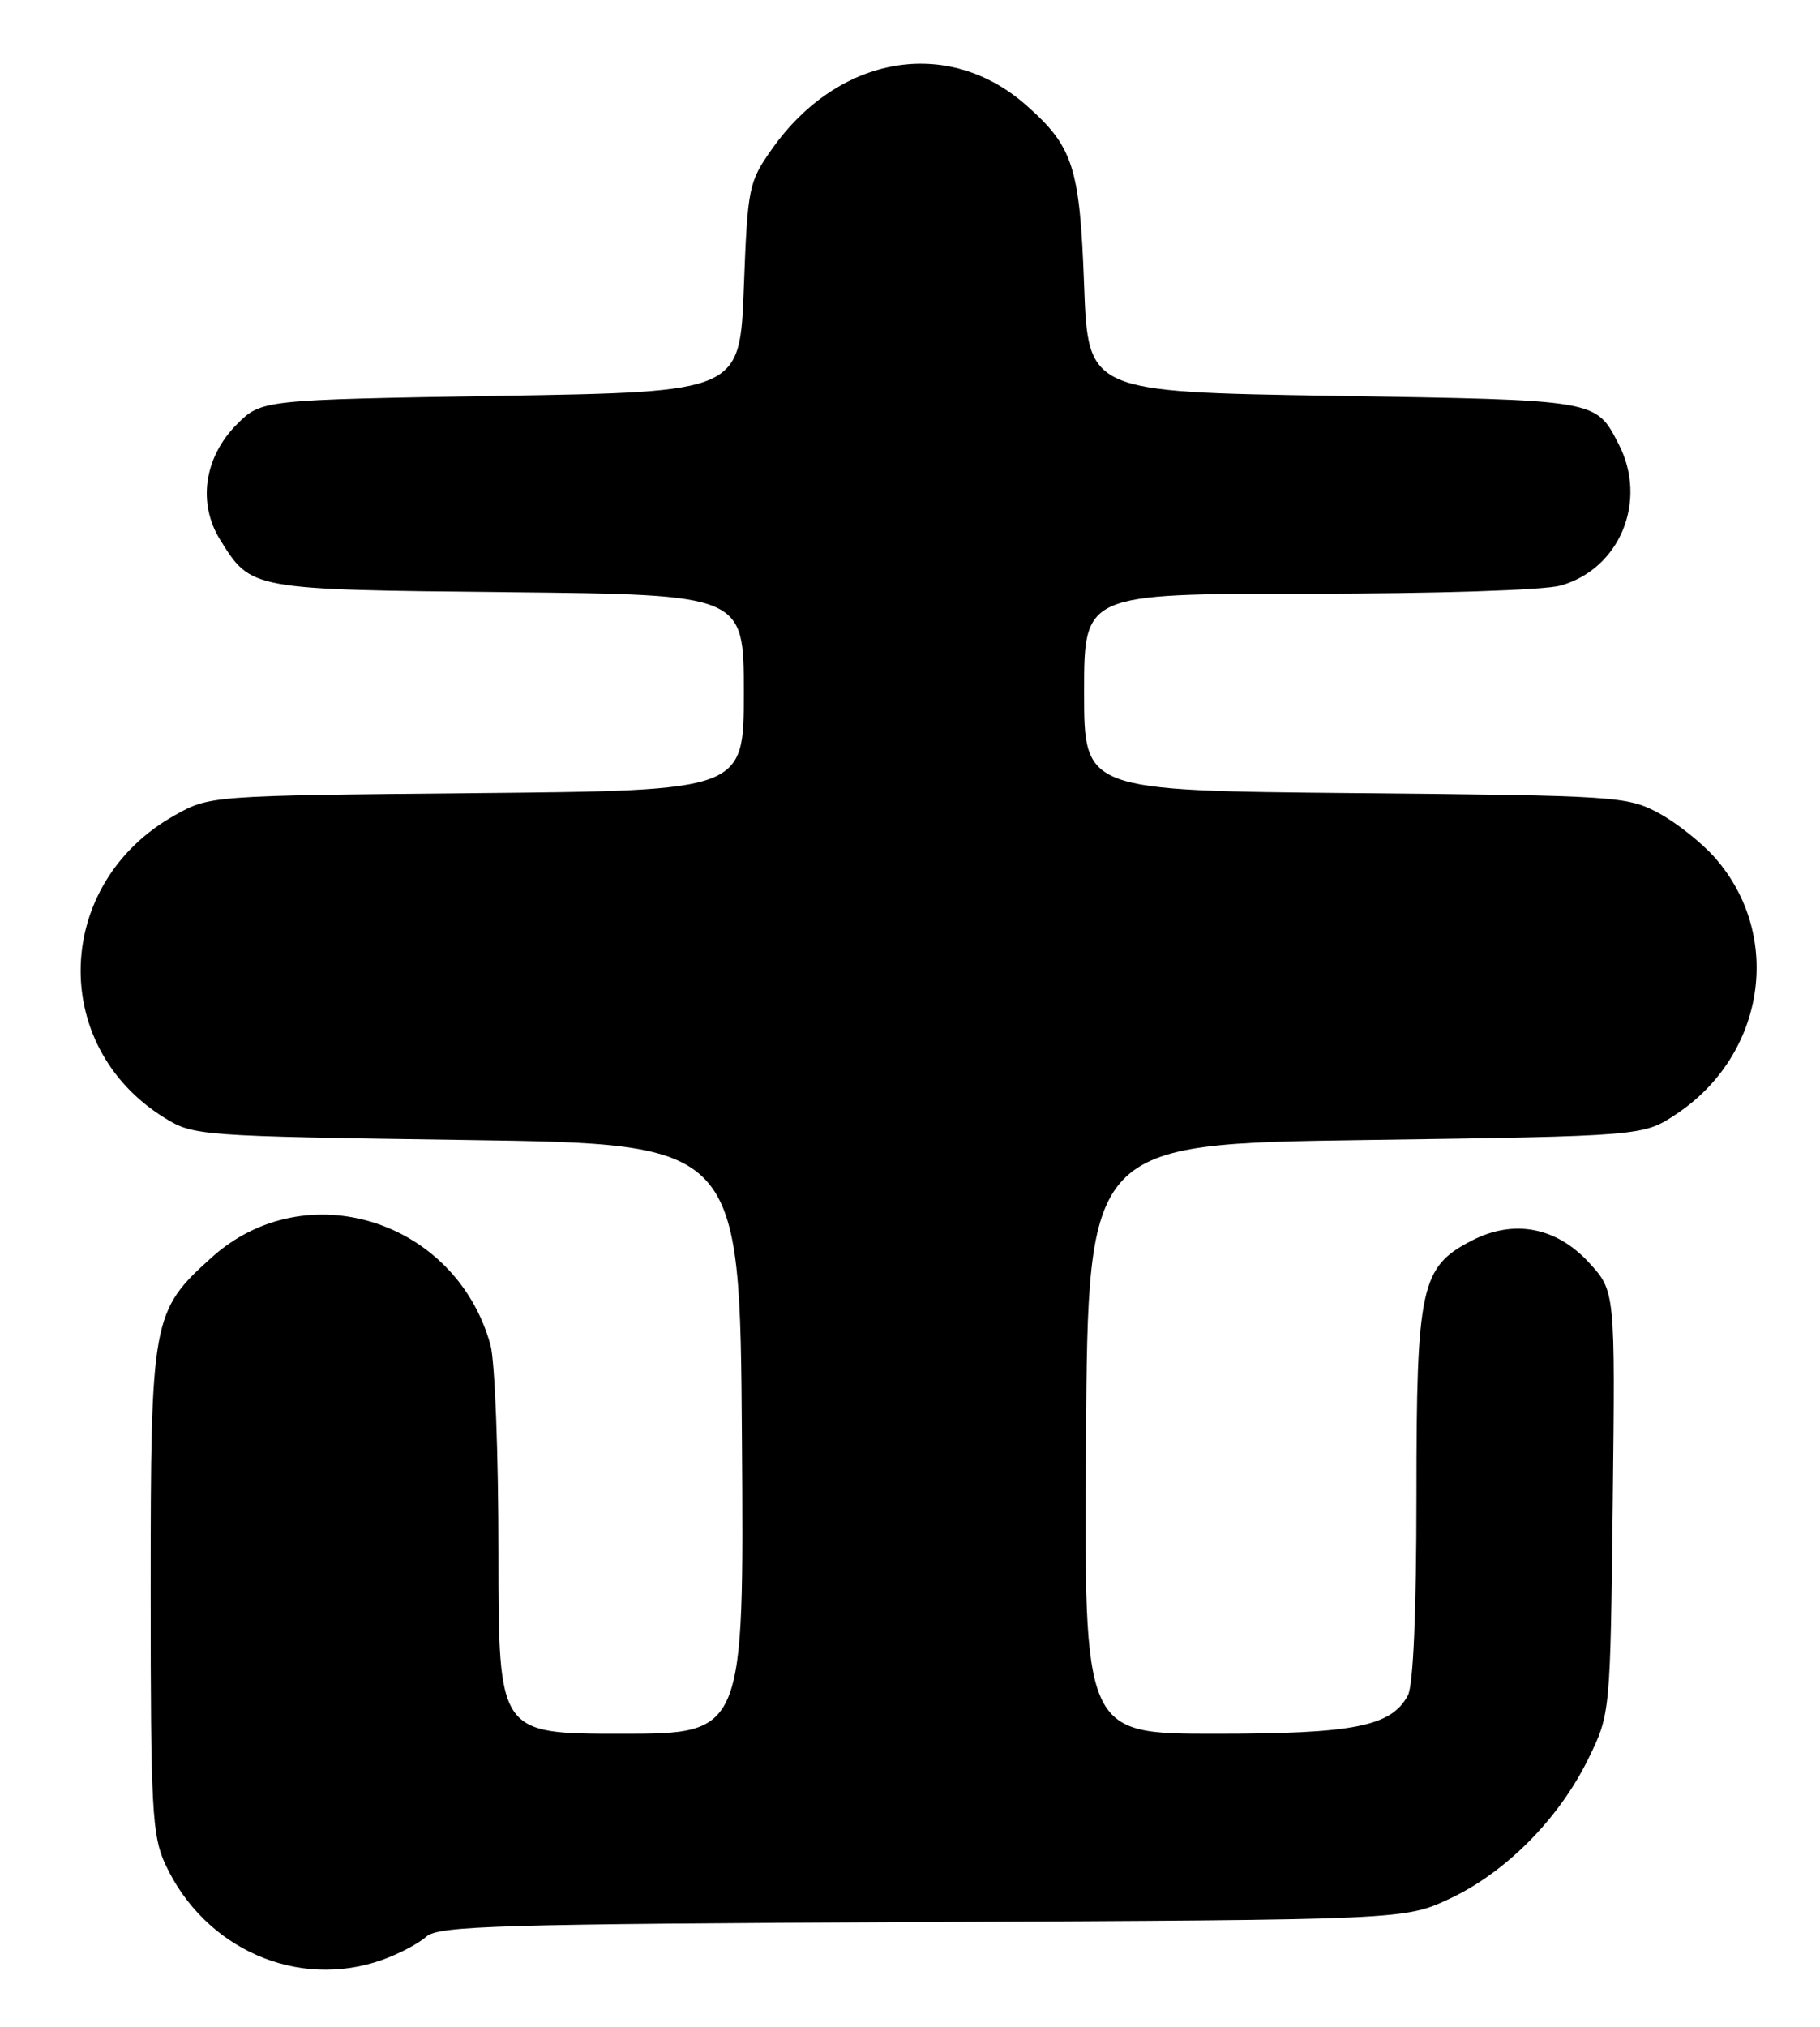 <?xml version="1.0" encoding="UTF-8" standalone="no"?>
<!DOCTYPE svg PUBLIC "-//W3C//DTD SVG 1.1//EN" "http://www.w3.org/Graphics/SVG/1.1/DTD/svg11.dtd" >
<svg xmlns="http://www.w3.org/2000/svg" xmlns:xlink="http://www.w3.org/1999/xlink" version="1.1" viewBox="0 0 230 256">
 <g >
 <path fill="currentColor"
d=" M 48.32 247.55 C 50.42 246.80 52.91 245.49 53.86 244.63 C 55.38 243.25 62.90 243.03 116.55 242.78 C 177.50 242.50 177.50 242.50 183.22 239.82 C 190.29 236.51 196.99 229.75 200.69 222.22 C 203.50 216.50 203.50 216.50 203.81 189.80 C 204.12 163.10 204.12 163.10 200.81 159.49 C 196.68 154.99 191.29 153.97 186.00 156.70 C 179.55 160.02 179.00 162.51 179.00 188.82 C 179.00 203.60 178.60 212.87 177.92 214.15 C 175.82 218.07 171.14 219.00 153.52 219.00 C 136.98 219.00 136.98 219.00 137.24 181.75 C 137.50 144.50 137.50 144.50 172.58 144.00 C 207.65 143.50 207.65 143.50 211.82 140.74 C 223.09 133.27 225.38 118.20 216.74 108.36 C 215.06 106.45 211.85 103.90 209.59 102.69 C 205.65 100.58 204.26 100.49 171.25 100.18 C 137.00 99.86 137.00 99.86 137.00 87.43 C 137.00 75.00 137.00 75.00 165.25 74.99 C 181.43 74.99 195.07 74.55 197.19 73.97 C 204.71 71.88 208.26 63.28 204.57 56.13 C 201.63 50.45 202.15 50.54 168.60 50.00 C 137.50 49.50 137.50 49.50 137.00 36.00 C 136.45 21.05 135.62 18.51 129.64 13.25 C 119.74 4.56 105.89 6.98 97.53 18.86 C 94.61 23.00 94.48 23.66 94.00 36.33 C 93.50 49.50 93.50 49.50 63.27 50.00 C 33.04 50.50 33.04 50.50 29.94 53.59 C 25.79 57.75 24.95 63.57 27.82 68.18 C 31.76 74.50 31.57 74.47 64.25 74.80 C 94.00 75.11 94.00 75.11 94.00 87.48 C 94.00 99.86 94.00 99.86 60.25 100.18 C 26.50 100.50 26.50 100.50 22.05 103.00 C 6.83 111.54 6.12 132.07 20.73 141.16 C 24.45 143.47 24.97 143.51 59.00 144.00 C 93.50 144.50 93.50 144.50 93.76 181.75 C 94.02 219.00 94.02 219.00 78.51 219.00 C 63.00 219.00 63.00 219.00 62.99 196.25 C 62.99 183.74 62.54 171.87 61.98 169.88 C 57.59 154.07 38.63 148.13 26.74 158.84 C 19.20 165.64 19.04 166.50 19.04 201.00 C 19.04 228.61 19.22 231.88 20.90 235.50 C 25.86 246.19 37.63 251.36 48.32 247.55 Z "/>
</g>
</svg>